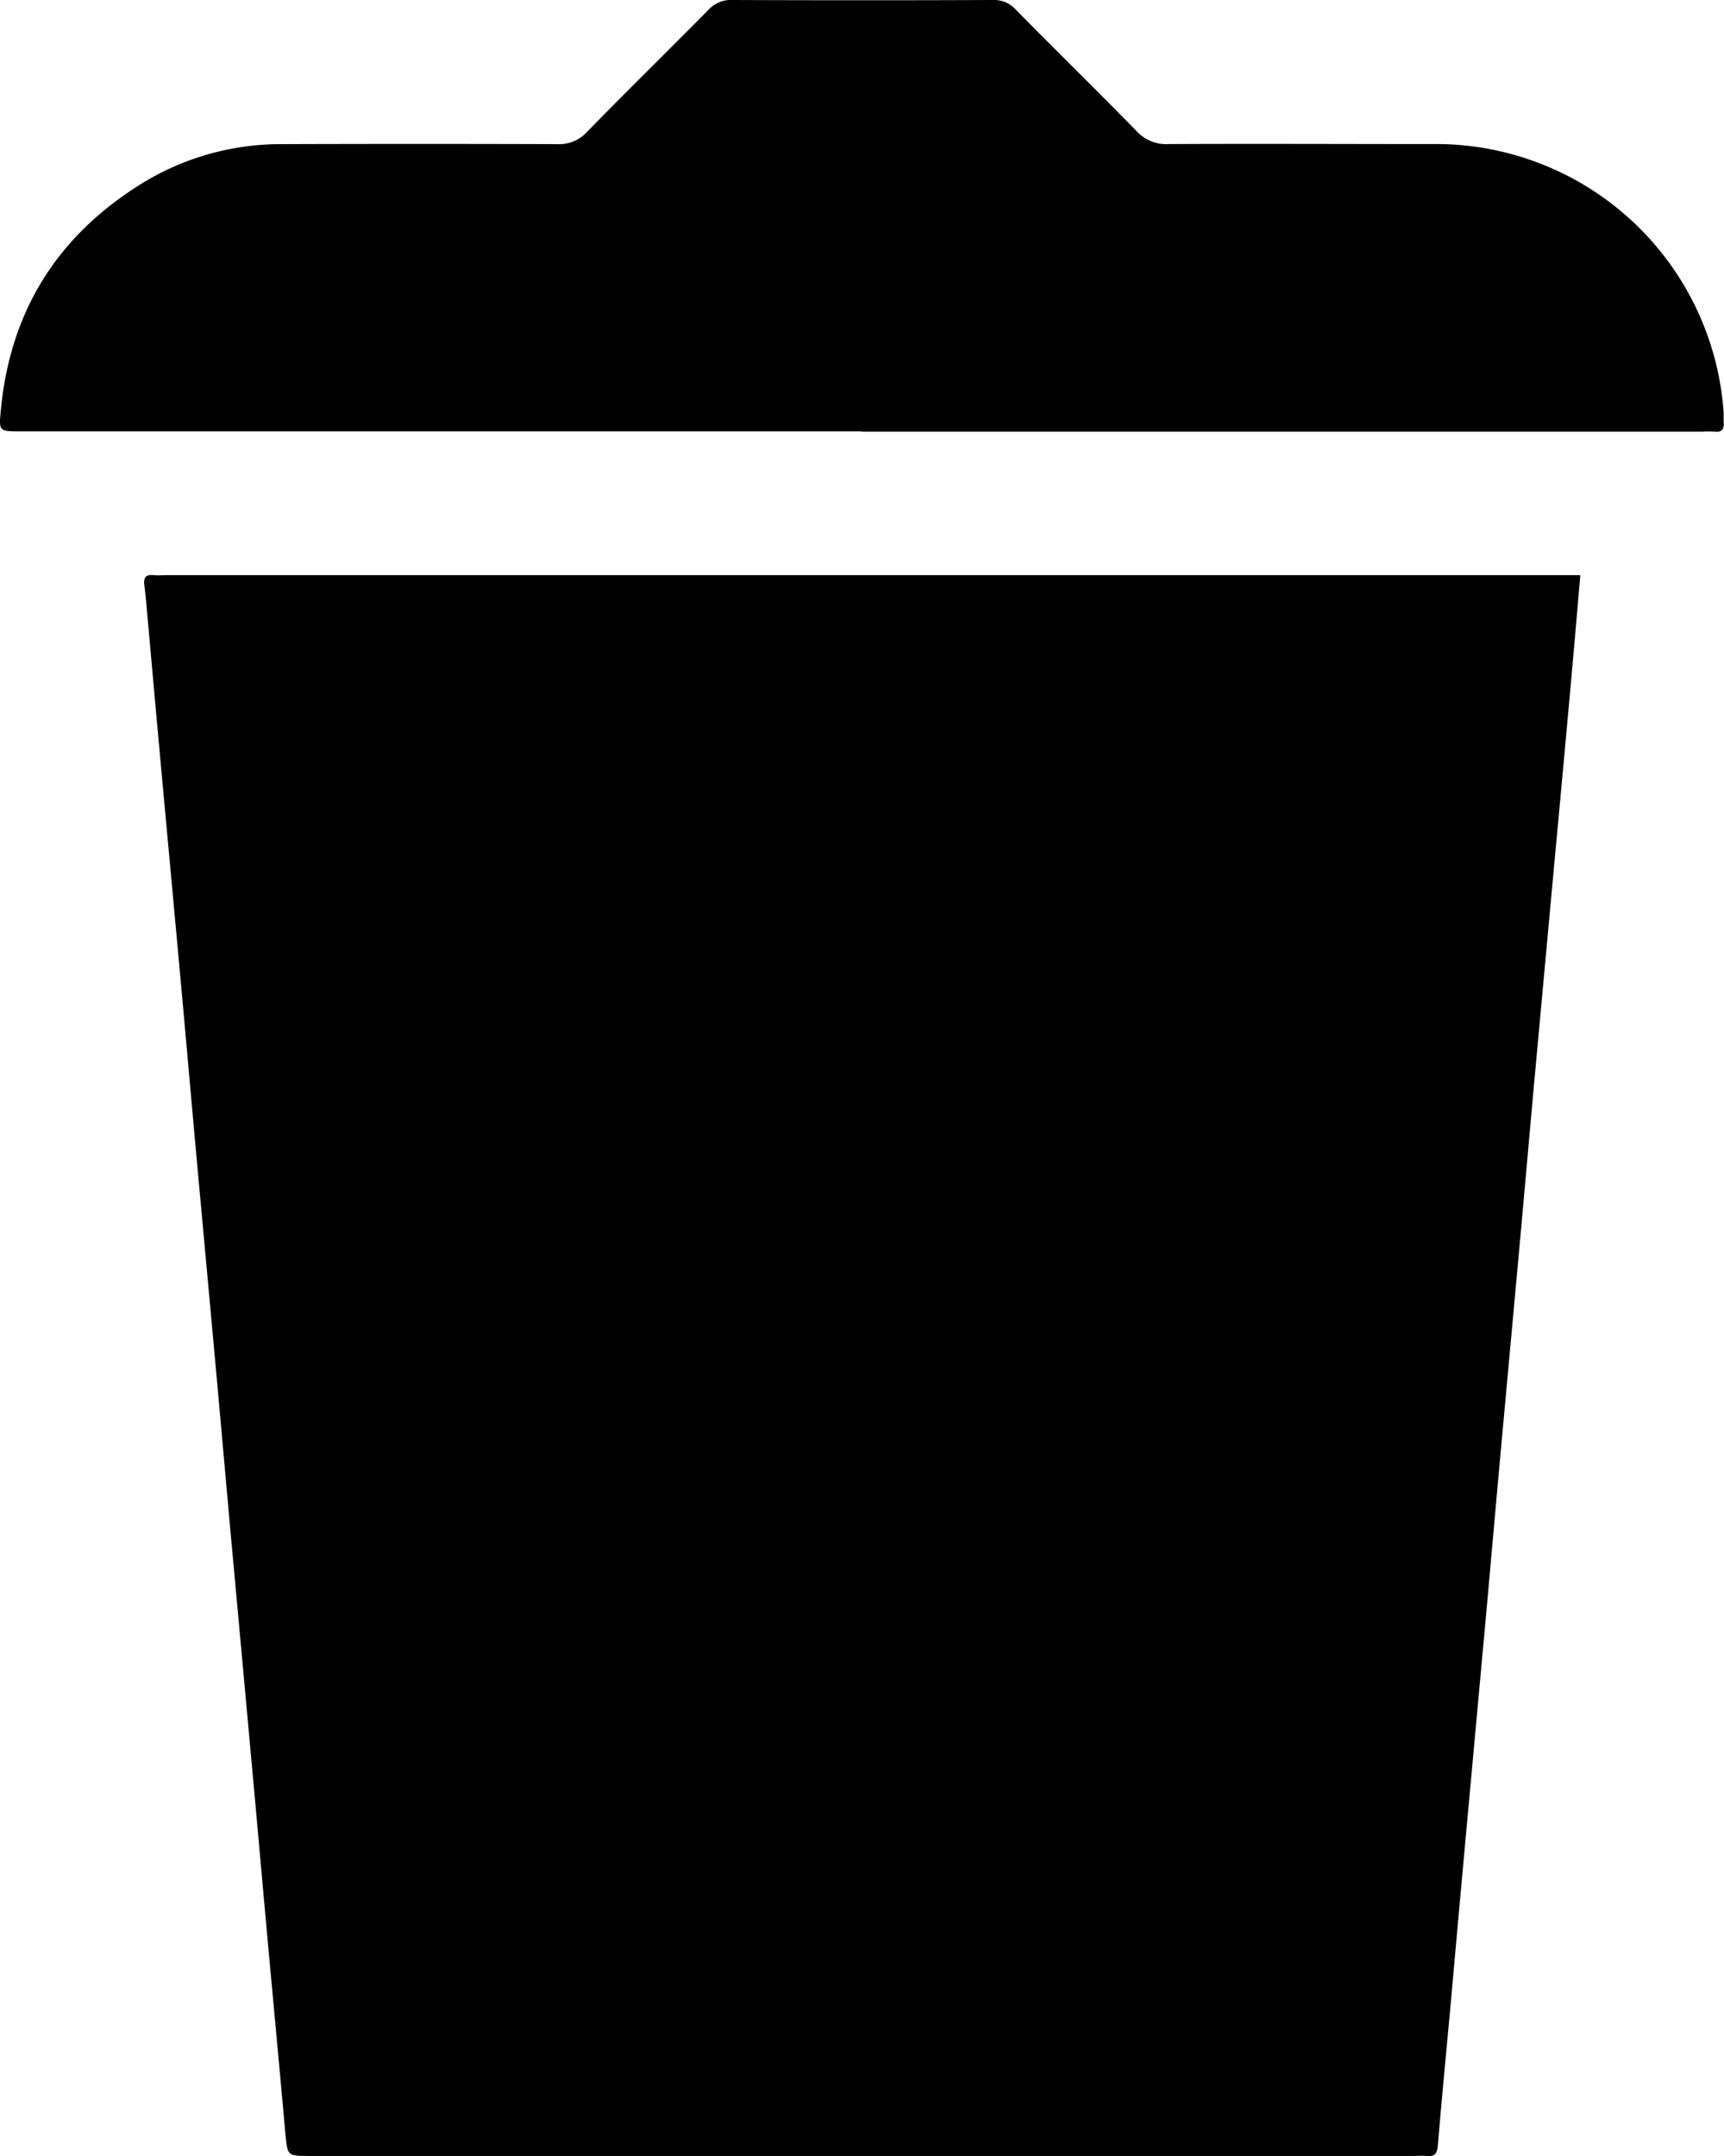 <svg id="Layer_1" data-name="Layer 1" xmlns="http://www.w3.org/2000/svg" viewBox="0 0 239.97 300.06"><title>פח</title><path d="M1061.24,470.91c-0.47,5.46-.91,10.62-1.38,15.78q-1.1,12.18-2.24,24.36-1.35,14.69-2.7,29.38c-0.71,7.8-1.39,15.61-2.1,23.41q-1.34,14.69-2.69,29.38c-0.71,7.8-1.39,15.61-2.1,23.41q-1.34,14.69-2.69,29.38-1.06,11.58-2.09,23.17c-0.62,6.77-1.28,13.53-1.84,20.3-0.1,1.16-.49,1.57-1.6,1.44a12.46,12.46,0,0,0-1.44,0H884.31c-3.11,0-3,0-3.33-3.23-0.87-9.79-1.8-19.58-2.69-29.38-0.7-7.72-1.38-15.45-2.09-23.17q-1.35-14.81-2.71-29.61c-0.7-7.72-1.38-15.45-2.08-23.17q-1.35-14.81-2.71-29.61c-0.71-7.8-1.39-15.61-2.1-23.41q-1.34-14.69-2.7-29.38-1.06-11.58-2.09-23.17c-0.13-1.43-.24-2.87-0.43-4.3-0.14-1.07,0-1.73,1.33-1.57a11.67,11.67,0,0,0,1.44,0h197.1Z" transform="translate(-841.27 -390.87)"/><path d="M961.18,450.9H844.1c-3,0-3,0-2.71-3q1.93-20.21,19-31.1a36.84,36.84,0,0,1,20-5.87q19.19-.06,38.39,0a5.24,5.24,0,0,0,4.19-1.69c5.58-5.73,11.3-11.31,16.91-17a4.22,4.22,0,0,1,3.34-1.37q18.11,0.07,36.23,0a4,4,0,0,1,3.15,1.28c5.61,5.7,11.33,11.29,16.91,17a5.53,5.53,0,0,0,4.41,1.77c12.24-.06,24.47,0,36.71,0a40.13,40.13,0,0,1,40.56,37.41c0,0.4,0,.8,0,1.2,0.1,1-.17,1.54-1.28,1.41a14.65,14.65,0,0,0-1.68,0H961.18Z" transform="translate(-841.27 -390.87)"/></svg>